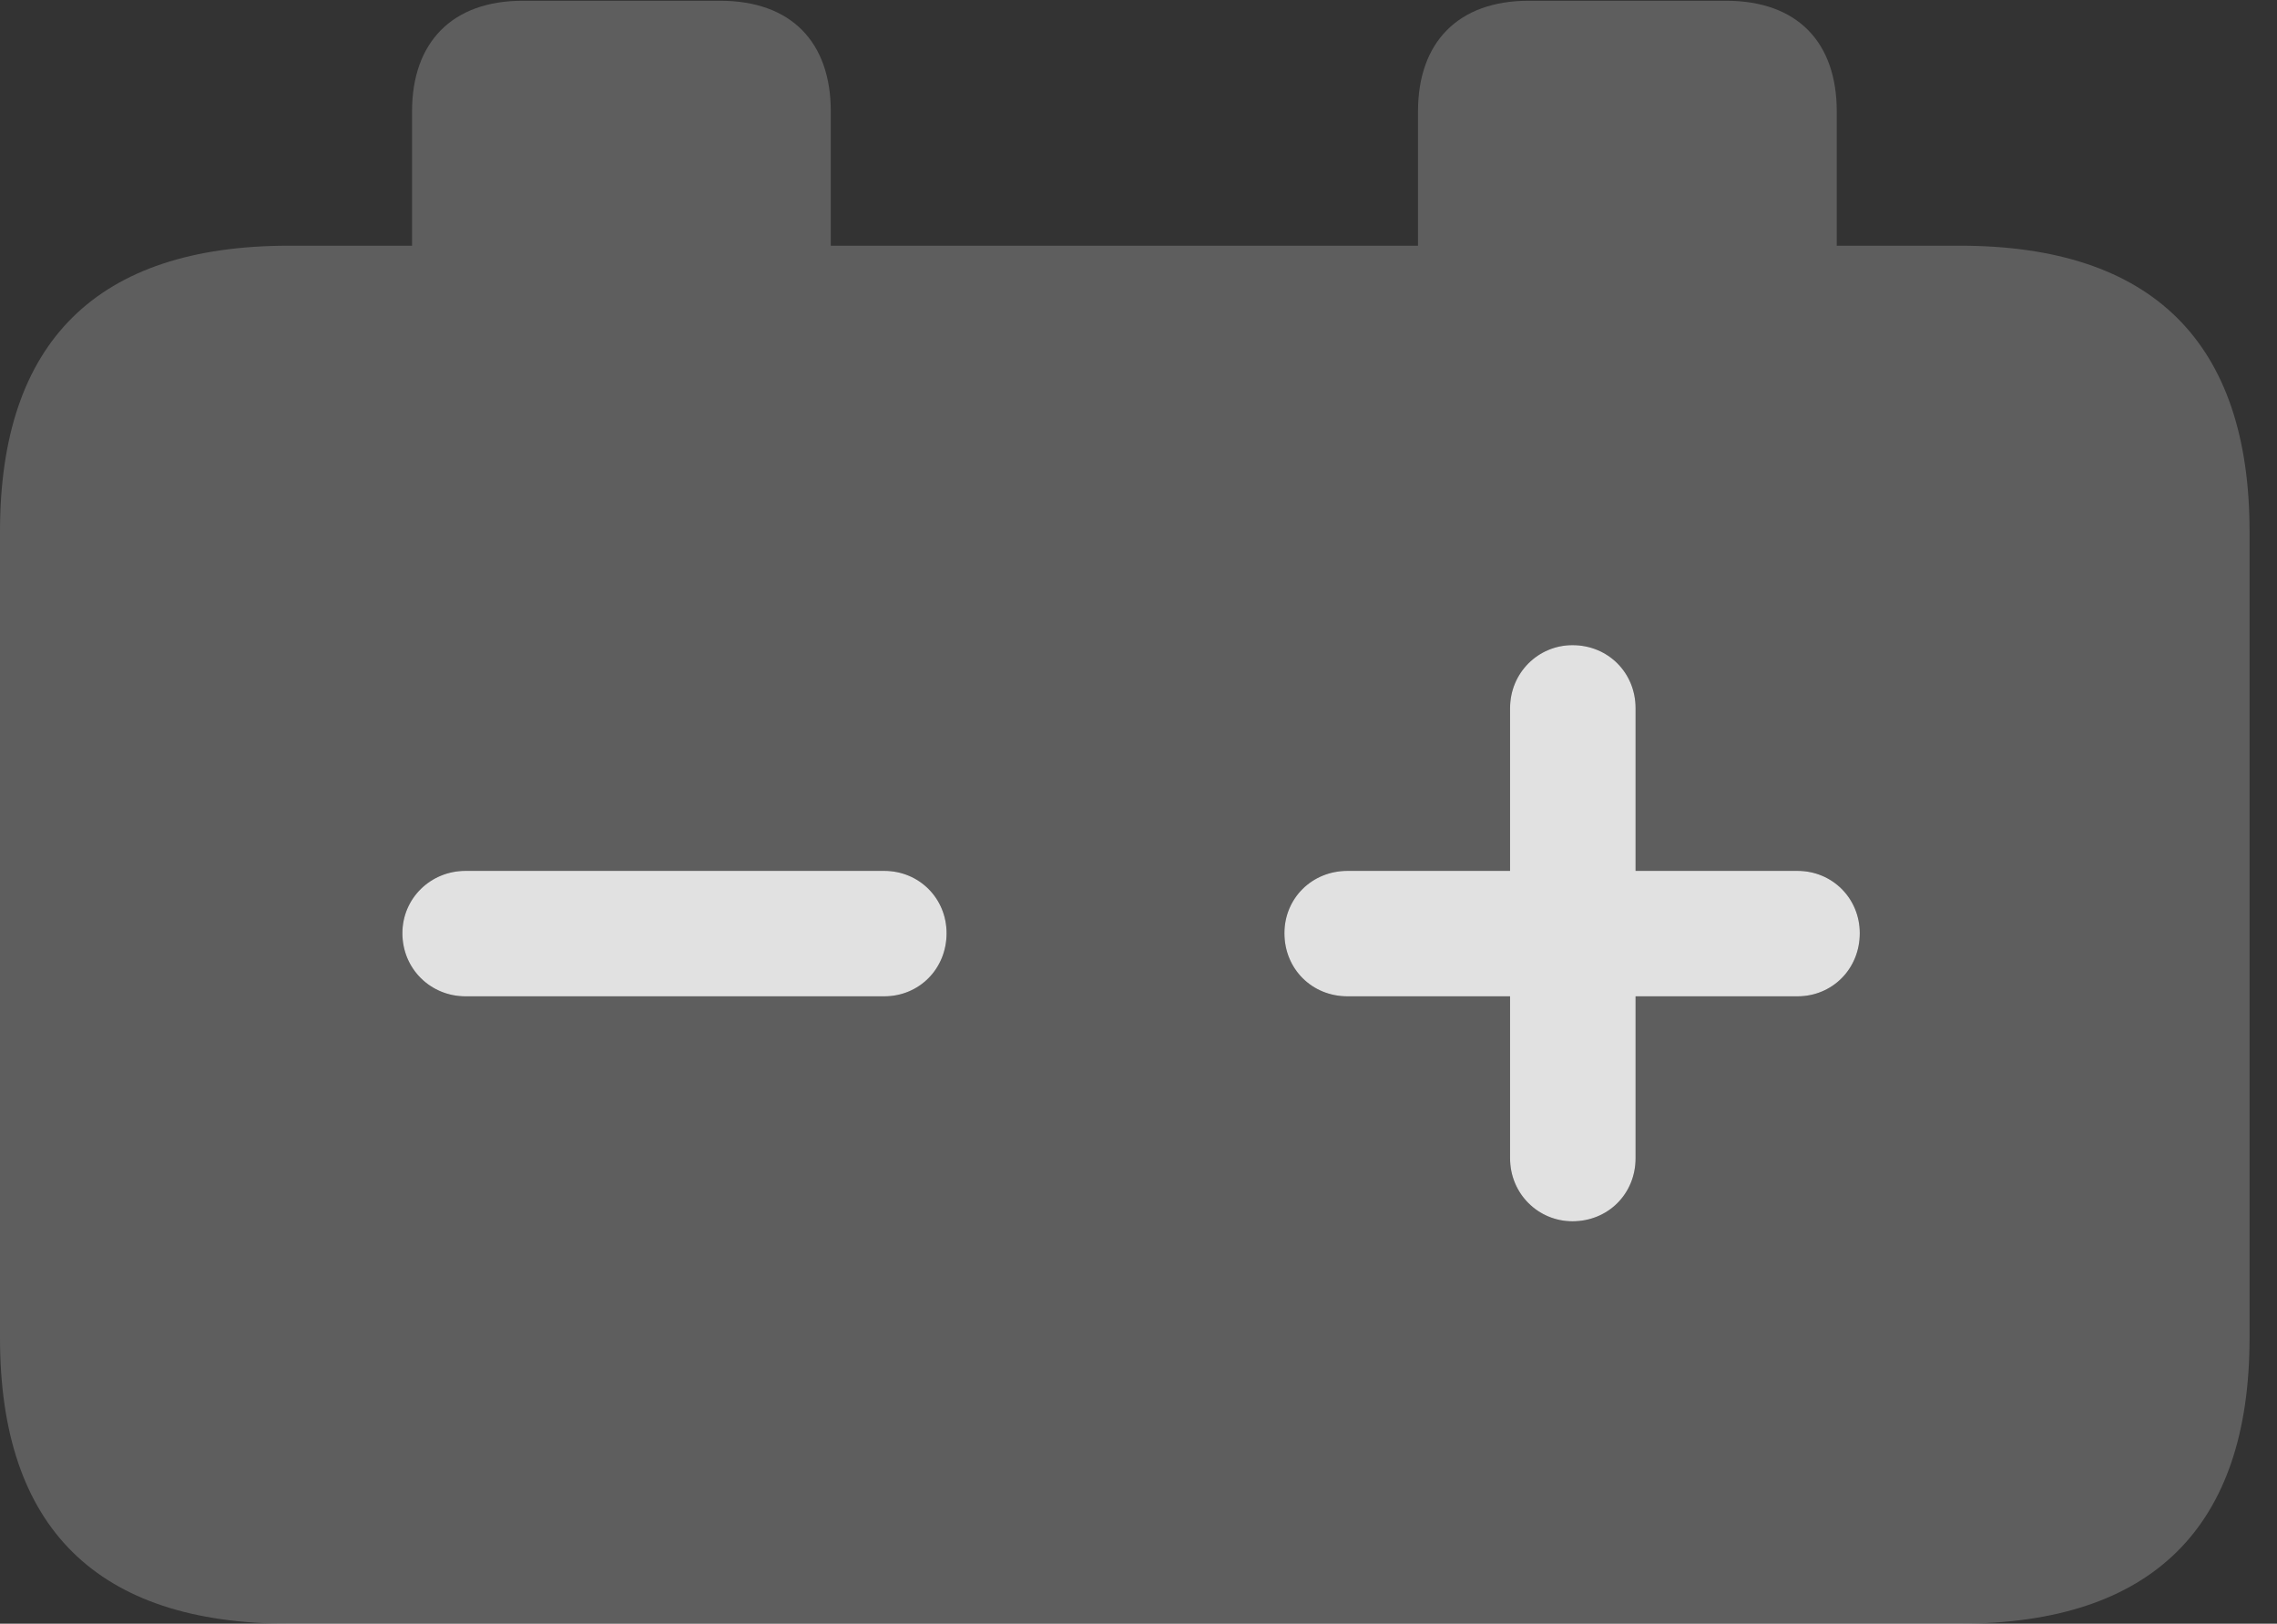 <?xml version="1.0" encoding="UTF-8"?>
<!--Generator: Apple Native CoreSVG 341-->
<!DOCTYPE svg
PUBLIC "-//W3C//DTD SVG 1.1//EN"
       "http://www.w3.org/Graphics/SVG/1.1/DTD/svg11.dtd">
<svg version="1.1" xmlns="http://www.w3.org/2000/svg" xmlns:xlink="http://www.w3.org/1999/xlink" viewBox="0 0 29.951 21.357">
 <rect x="0" y="0" width="29.951" height="21.357" fill="#333333" stroke="none"/>
 <g>
  <rect height="21.357" opacity="0" width="29.951" x="0" y="0"/>
  <path d="M10.928 1.465L10.928 3.232L18.652 3.232L18.652 1.465C18.652 0.557 19.18 0.01 20.107 0.01L22.705 0.01C23.643 0.01 24.16 0.557 24.16 1.465L24.16 3.232L25.781 3.232C28.311 3.232 29.59 4.502 29.59 6.992L29.59 17.598C29.59 20.088 28.311 21.357 25.781 21.357L3.799 21.357C1.279 21.357 0 20.098 0 17.598L0 6.992C0 4.492 1.279 3.232 3.799 3.232L5.42 3.232L5.42 1.465C5.42 0.557 5.947 0.01 6.875 0.01L9.473 0.01C10.41 0.01 10.928 0.557 10.928 1.465ZM19.863 9.316L19.863 11.455L17.725 11.455C17.256 11.455 16.895 11.816 16.895 12.275C16.895 12.744 17.256 13.105 17.725 13.105L19.863 13.105L19.863 15.234C19.863 15.703 20.234 16.064 20.684 16.064C21.152 16.064 21.514 15.703 21.514 15.234L21.514 13.105L23.643 13.105C24.102 13.105 24.463 12.744 24.463 12.275C24.463 11.816 24.102 11.455 23.643 11.455L21.514 11.455L21.514 9.316C21.514 8.848 21.152 8.486 20.684 8.486C20.234 8.486 19.863 8.848 19.863 9.316ZM6.123 11.455C5.664 11.455 5.293 11.816 5.293 12.275C5.293 12.744 5.664 13.105 6.123 13.105L11.631 13.105C12.09 13.105 12.451 12.744 12.451 12.275C12.451 11.816 12.09 11.455 11.631 11.455Z" fill="white" fill-opacity="0.212"/>
  <path d="M6.123 13.105C5.664 13.105 5.293 12.744 5.293 12.275C5.293 11.816 5.664 11.455 6.123 11.455L11.631 11.455C12.09 11.455 12.451 11.816 12.451 12.275C12.451 12.744 12.09 13.105 11.631 13.105ZM20.684 16.064C20.234 16.064 19.863 15.703 19.863 15.234L19.863 13.105L17.725 13.105C17.256 13.105 16.895 12.744 16.895 12.275C16.895 11.816 17.256 11.455 17.725 11.455L19.863 11.455L19.863 9.316C19.863 8.848 20.234 8.486 20.684 8.486C21.152 8.486 21.514 8.848 21.514 9.316L21.514 11.455L23.643 11.455C24.102 11.455 24.463 11.816 24.463 12.275C24.463 12.744 24.102 13.105 23.643 13.105L21.514 13.105L21.514 15.234C21.514 15.703 21.152 16.064 20.684 16.064Z" fill="white" fill-opacity="0.85"/>
 </g>
</svg>
